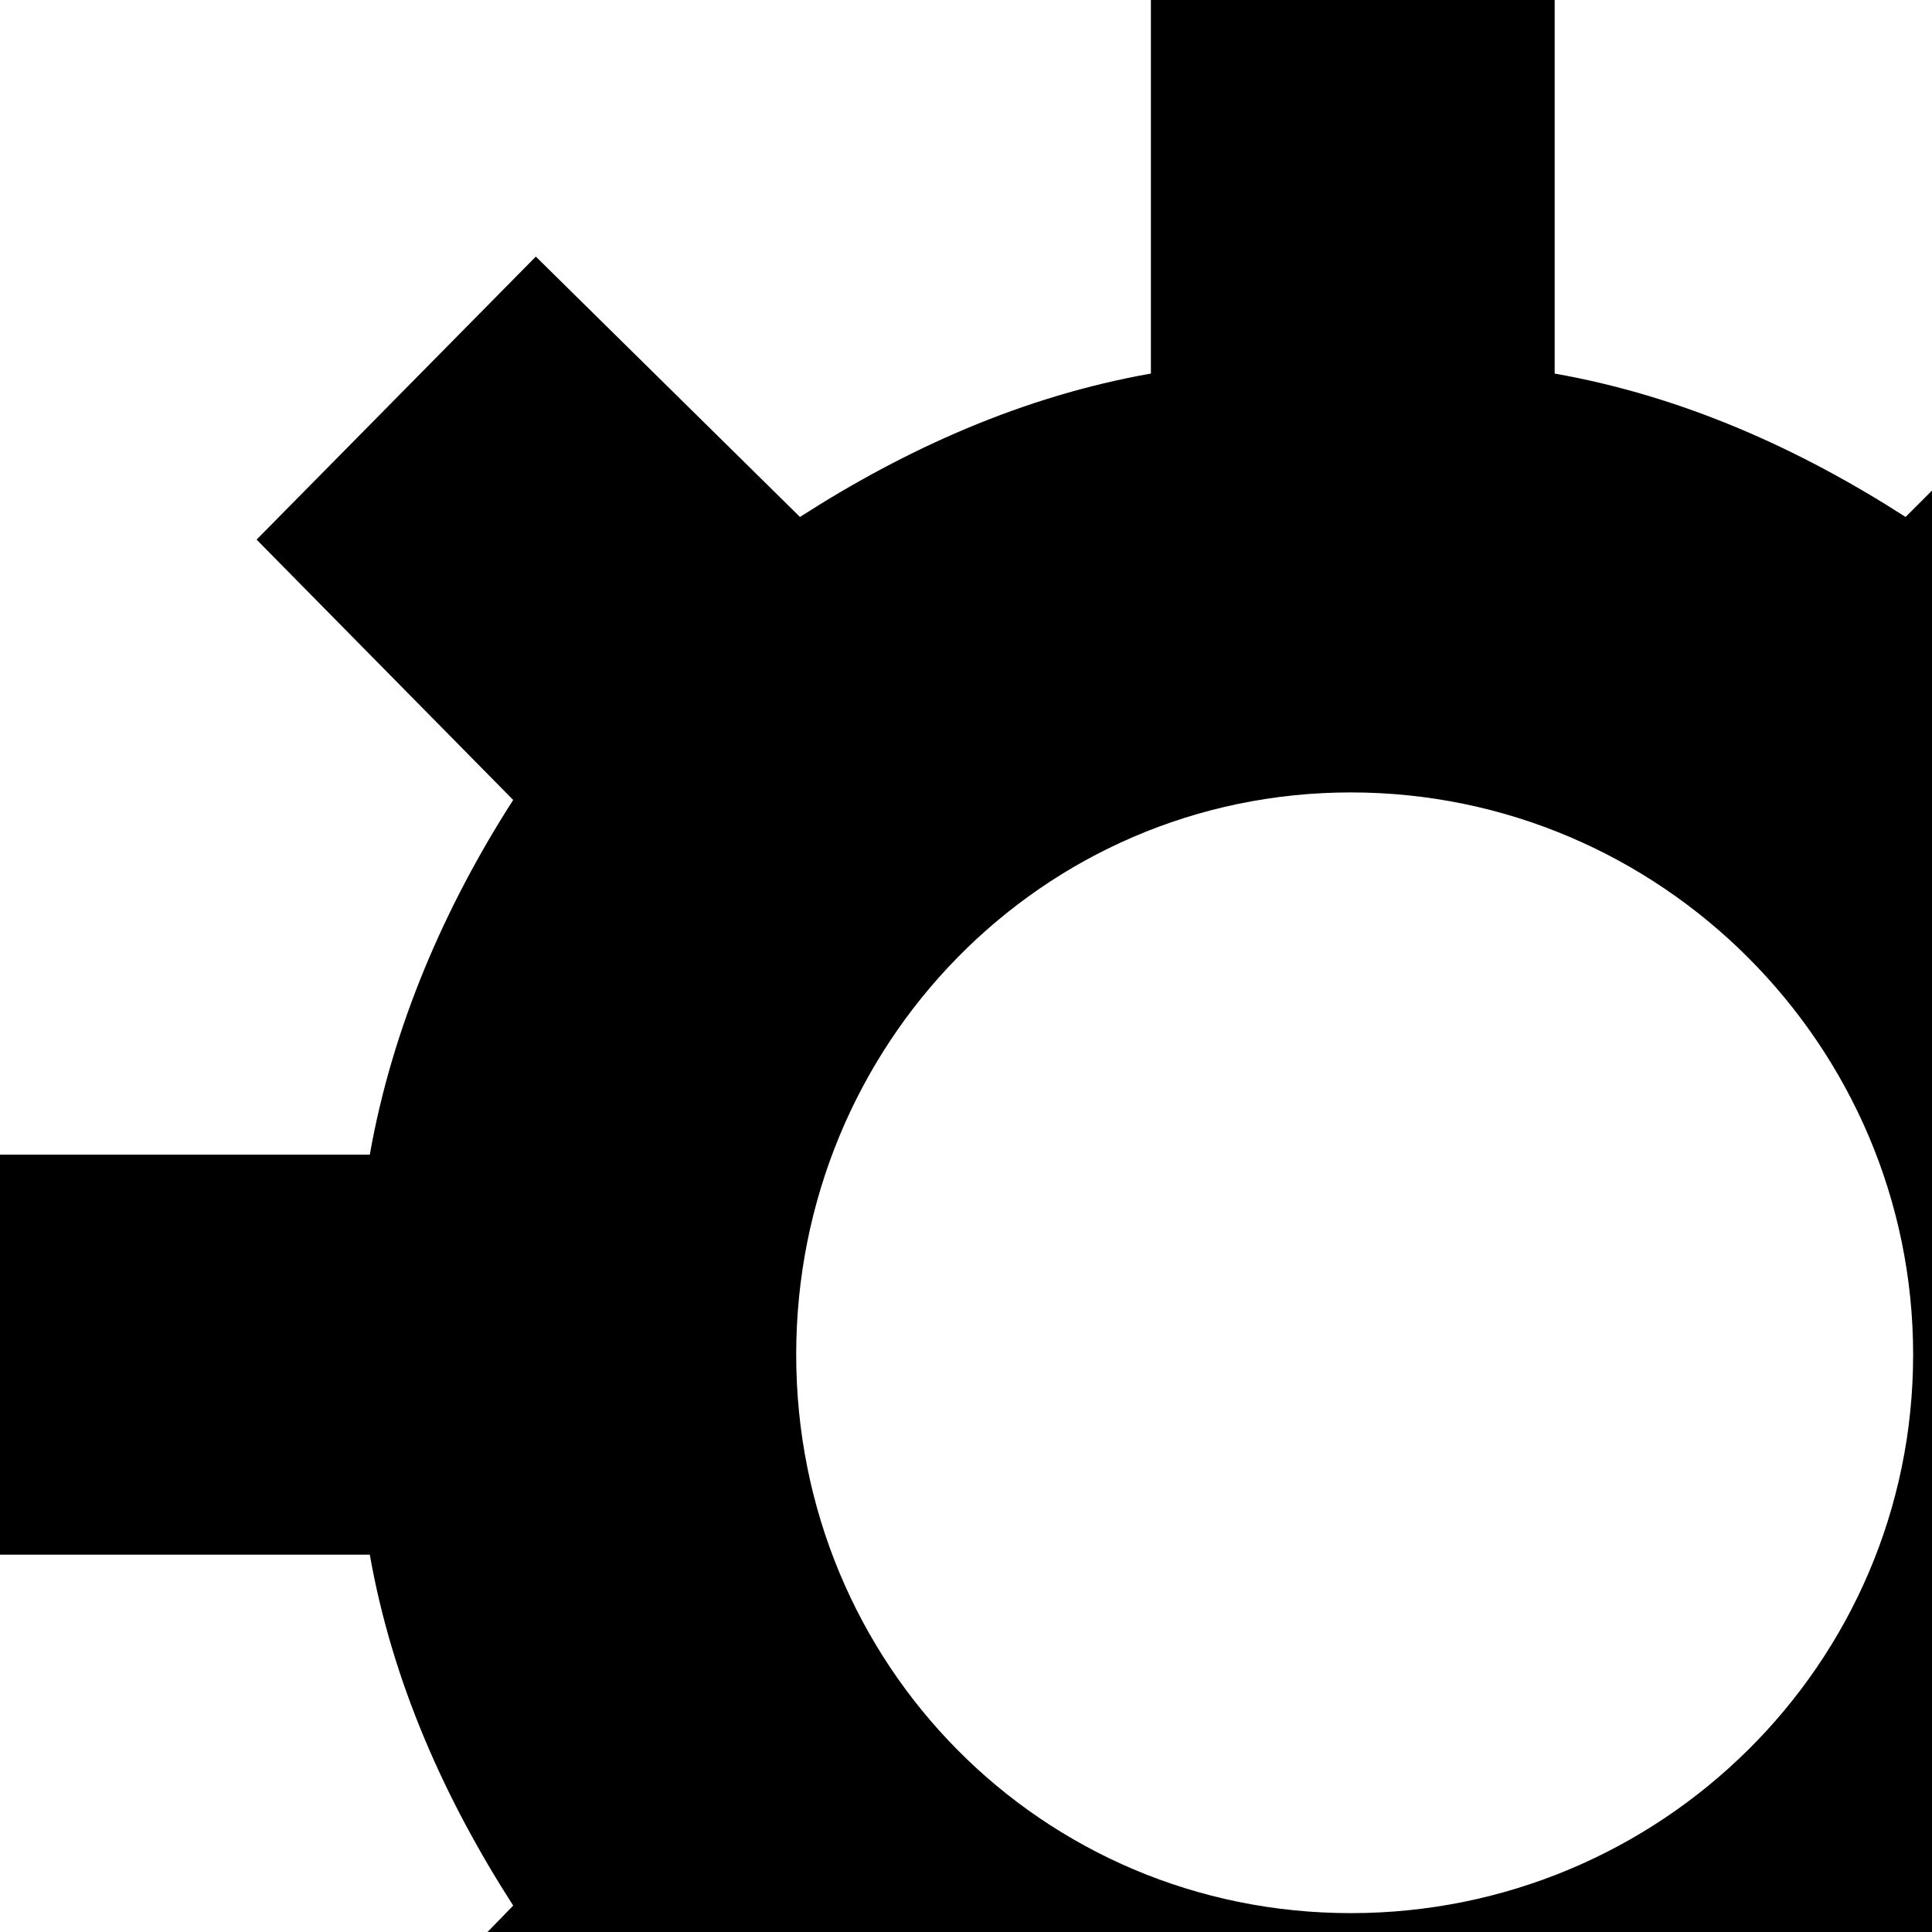 <svg xmlns="http://www.w3.org/2000/svg" version="1.1" viewBox="0 0 512 512" fill="currentColor"><path fill="currentColor" d="m649 143l-68 69c18 28 31 60 37 94h99v106h-99c-6 34-19 65-37 93l68 70l-75 75l-69-69c-28 18-59 32-93 38v98H305v-98c-34-6-65-20-93-38l-70 69l-74-75l68-70c-18-28-32-59-38-93H0V306h98c6-34 20-66 38-94l-68-69l74-75l70 69c28-18 59-32 93-38V0h107v99c34 6 65 20 93 38l69-69zM358 507c82 0 149-66 149-148s-67-149-149-149s-147 67-147 149s65 148 147 148"/></svg>